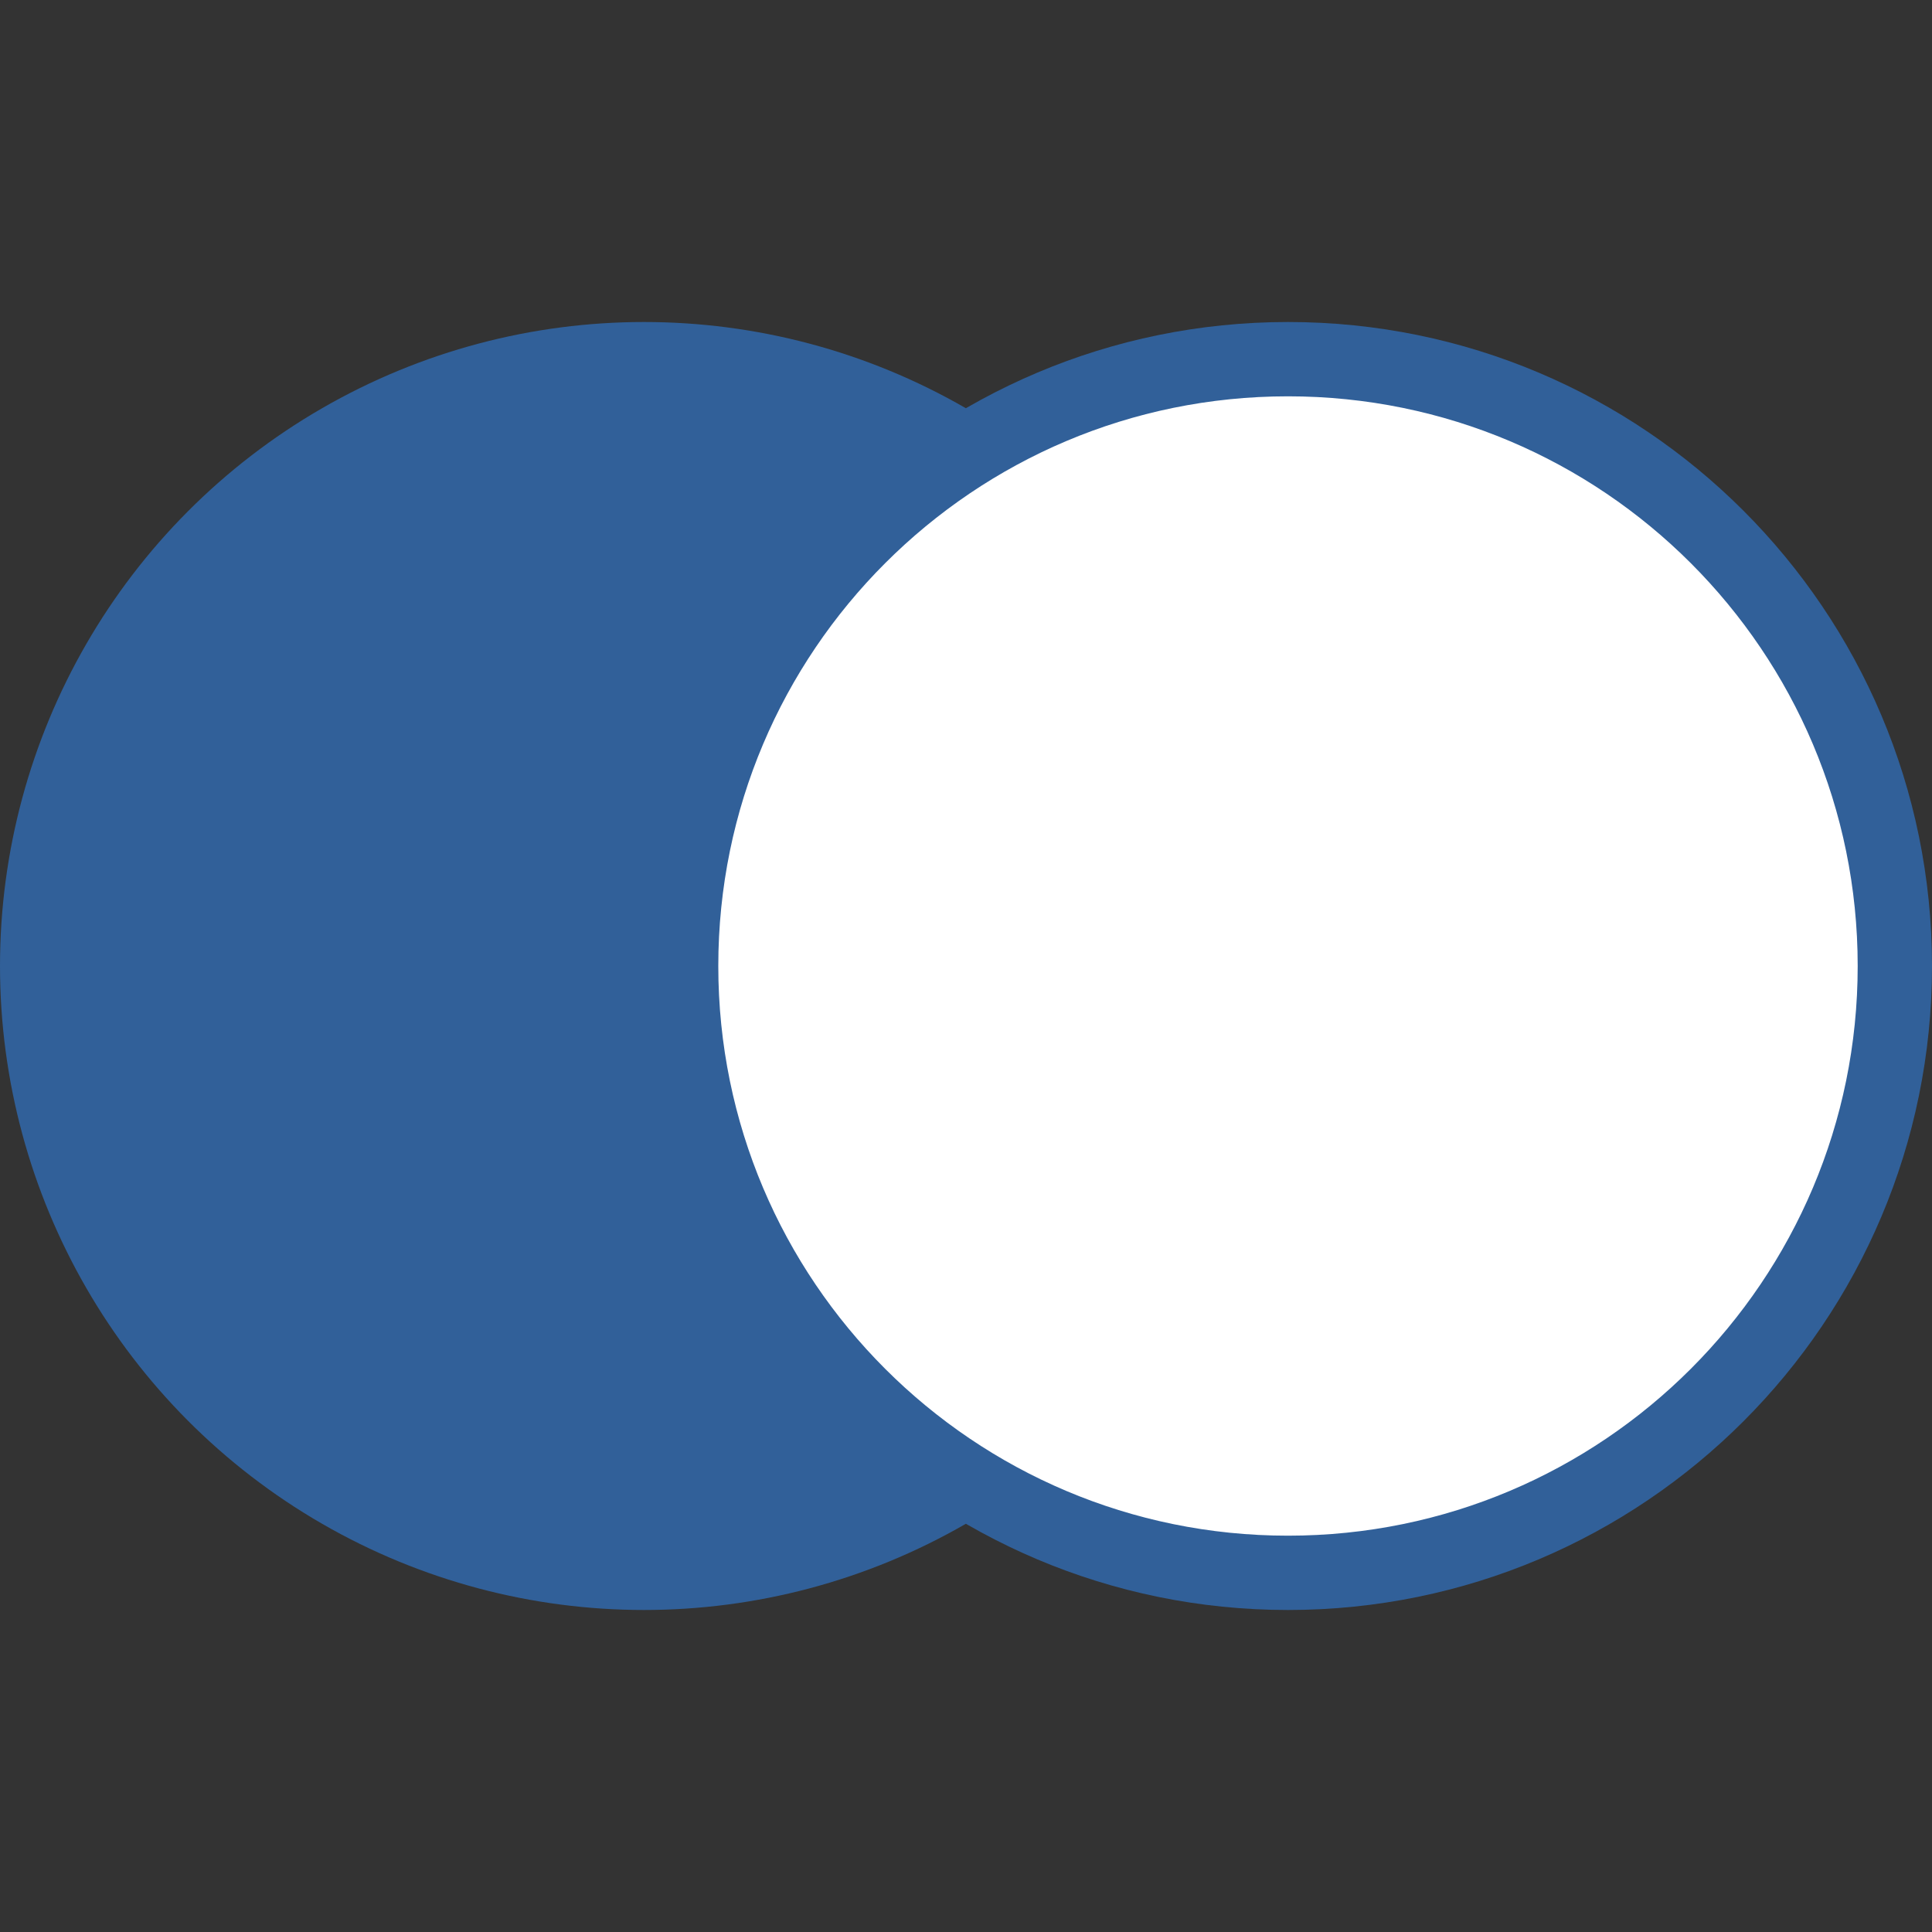 <svg width="52" height="52" viewBox="0 0 52 52" fill="none" xmlns="http://www.w3.org/2000/svg">
<rect x="0" y="0" width="52" height="52" fill="#333333" stroke="none"/>
<ellipse cx="17.333" cy="26" rx="17.333" ry="17.333" fill="#316099"/>
<path d="M51 26C51 35.021 43.687 42.333 34.667 42.333C25.646 42.333 18.333 35.021 18.333 26C18.333 16.979 25.646 9.667 34.667 9.667C43.687 9.667 51 16.979 51 26Z" fill="white" stroke="#316099" stroke-width="2"/>
</svg>
